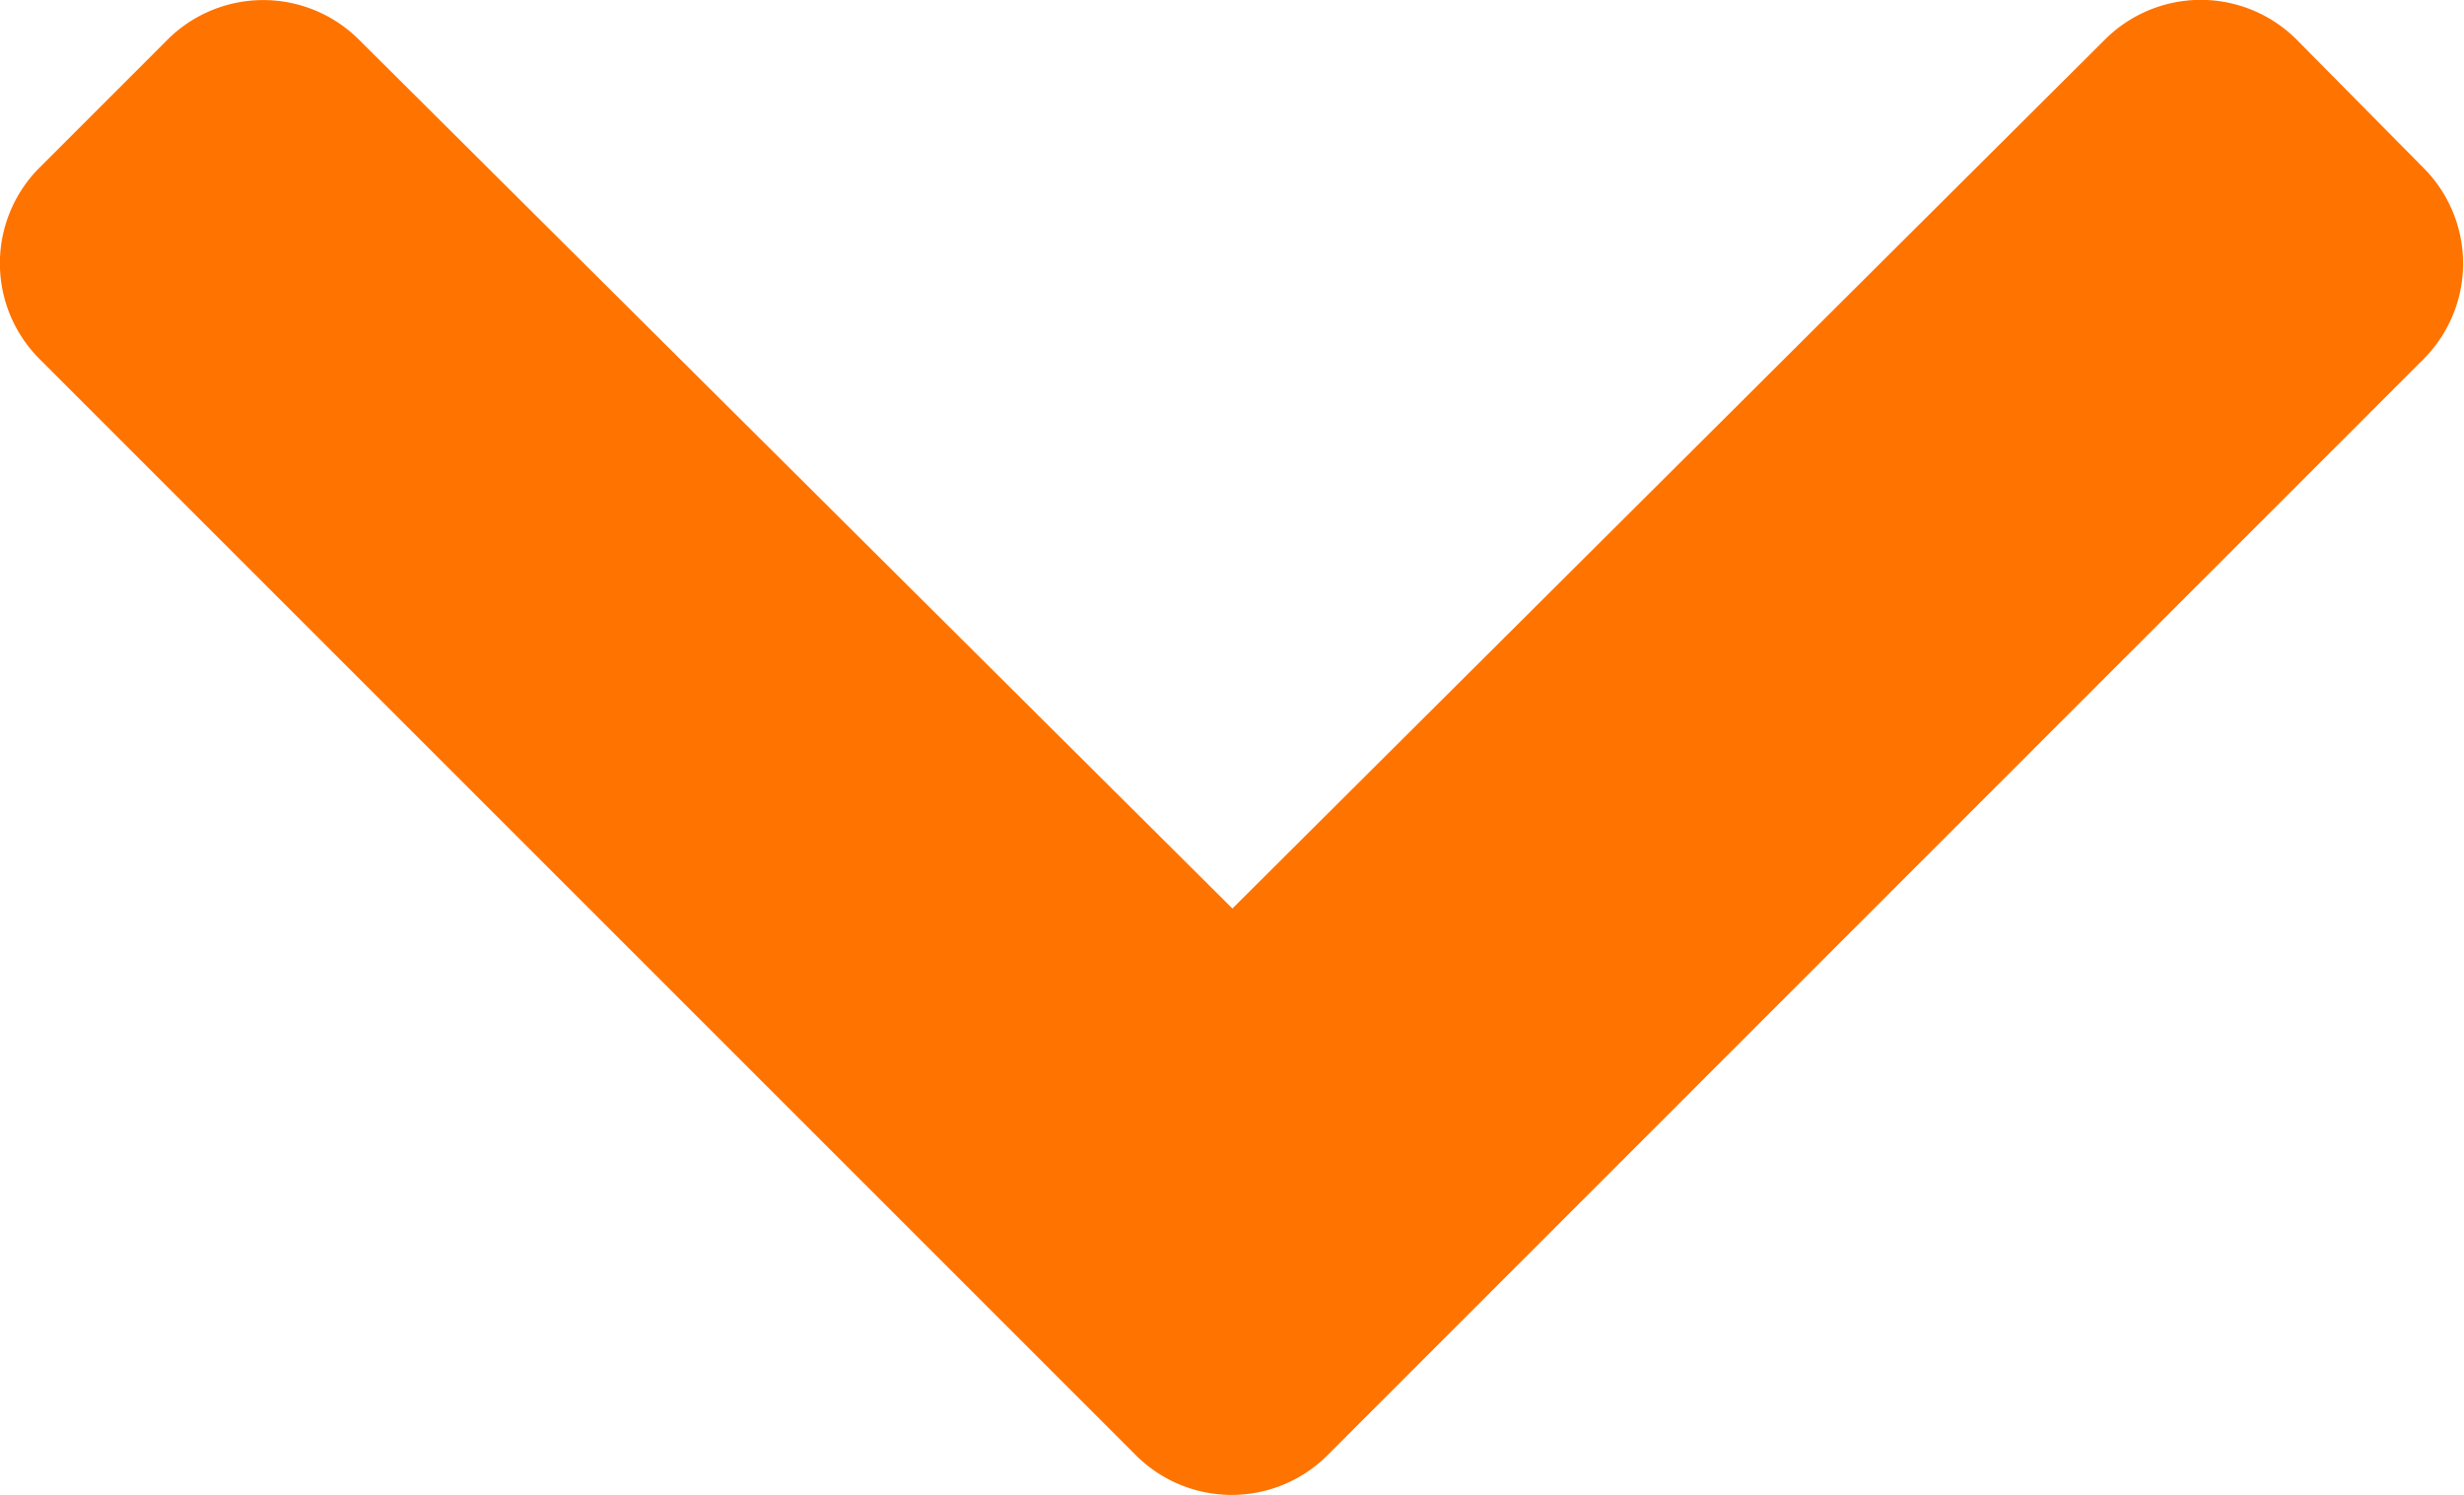 <svg xmlns="http://www.w3.org/2000/svg" width="12" height="7.282" viewBox="0 0 12 7.282"><path d="M5.931,15.772.591,10.432a.659.659,0,0,1,0-.933l.623-.623a.66.66,0,0,1,.932,0L6.4,13.108,10.65,8.875a.66.66,0,0,1,.932,0L12.2,9.5a.659.659,0,0,1,0,.933l-5.34,5.341A.66.66,0,0,1,5.931,15.772Z" transform="translate(-0.398 -8.683)" fill="#ff7300"/></svg>